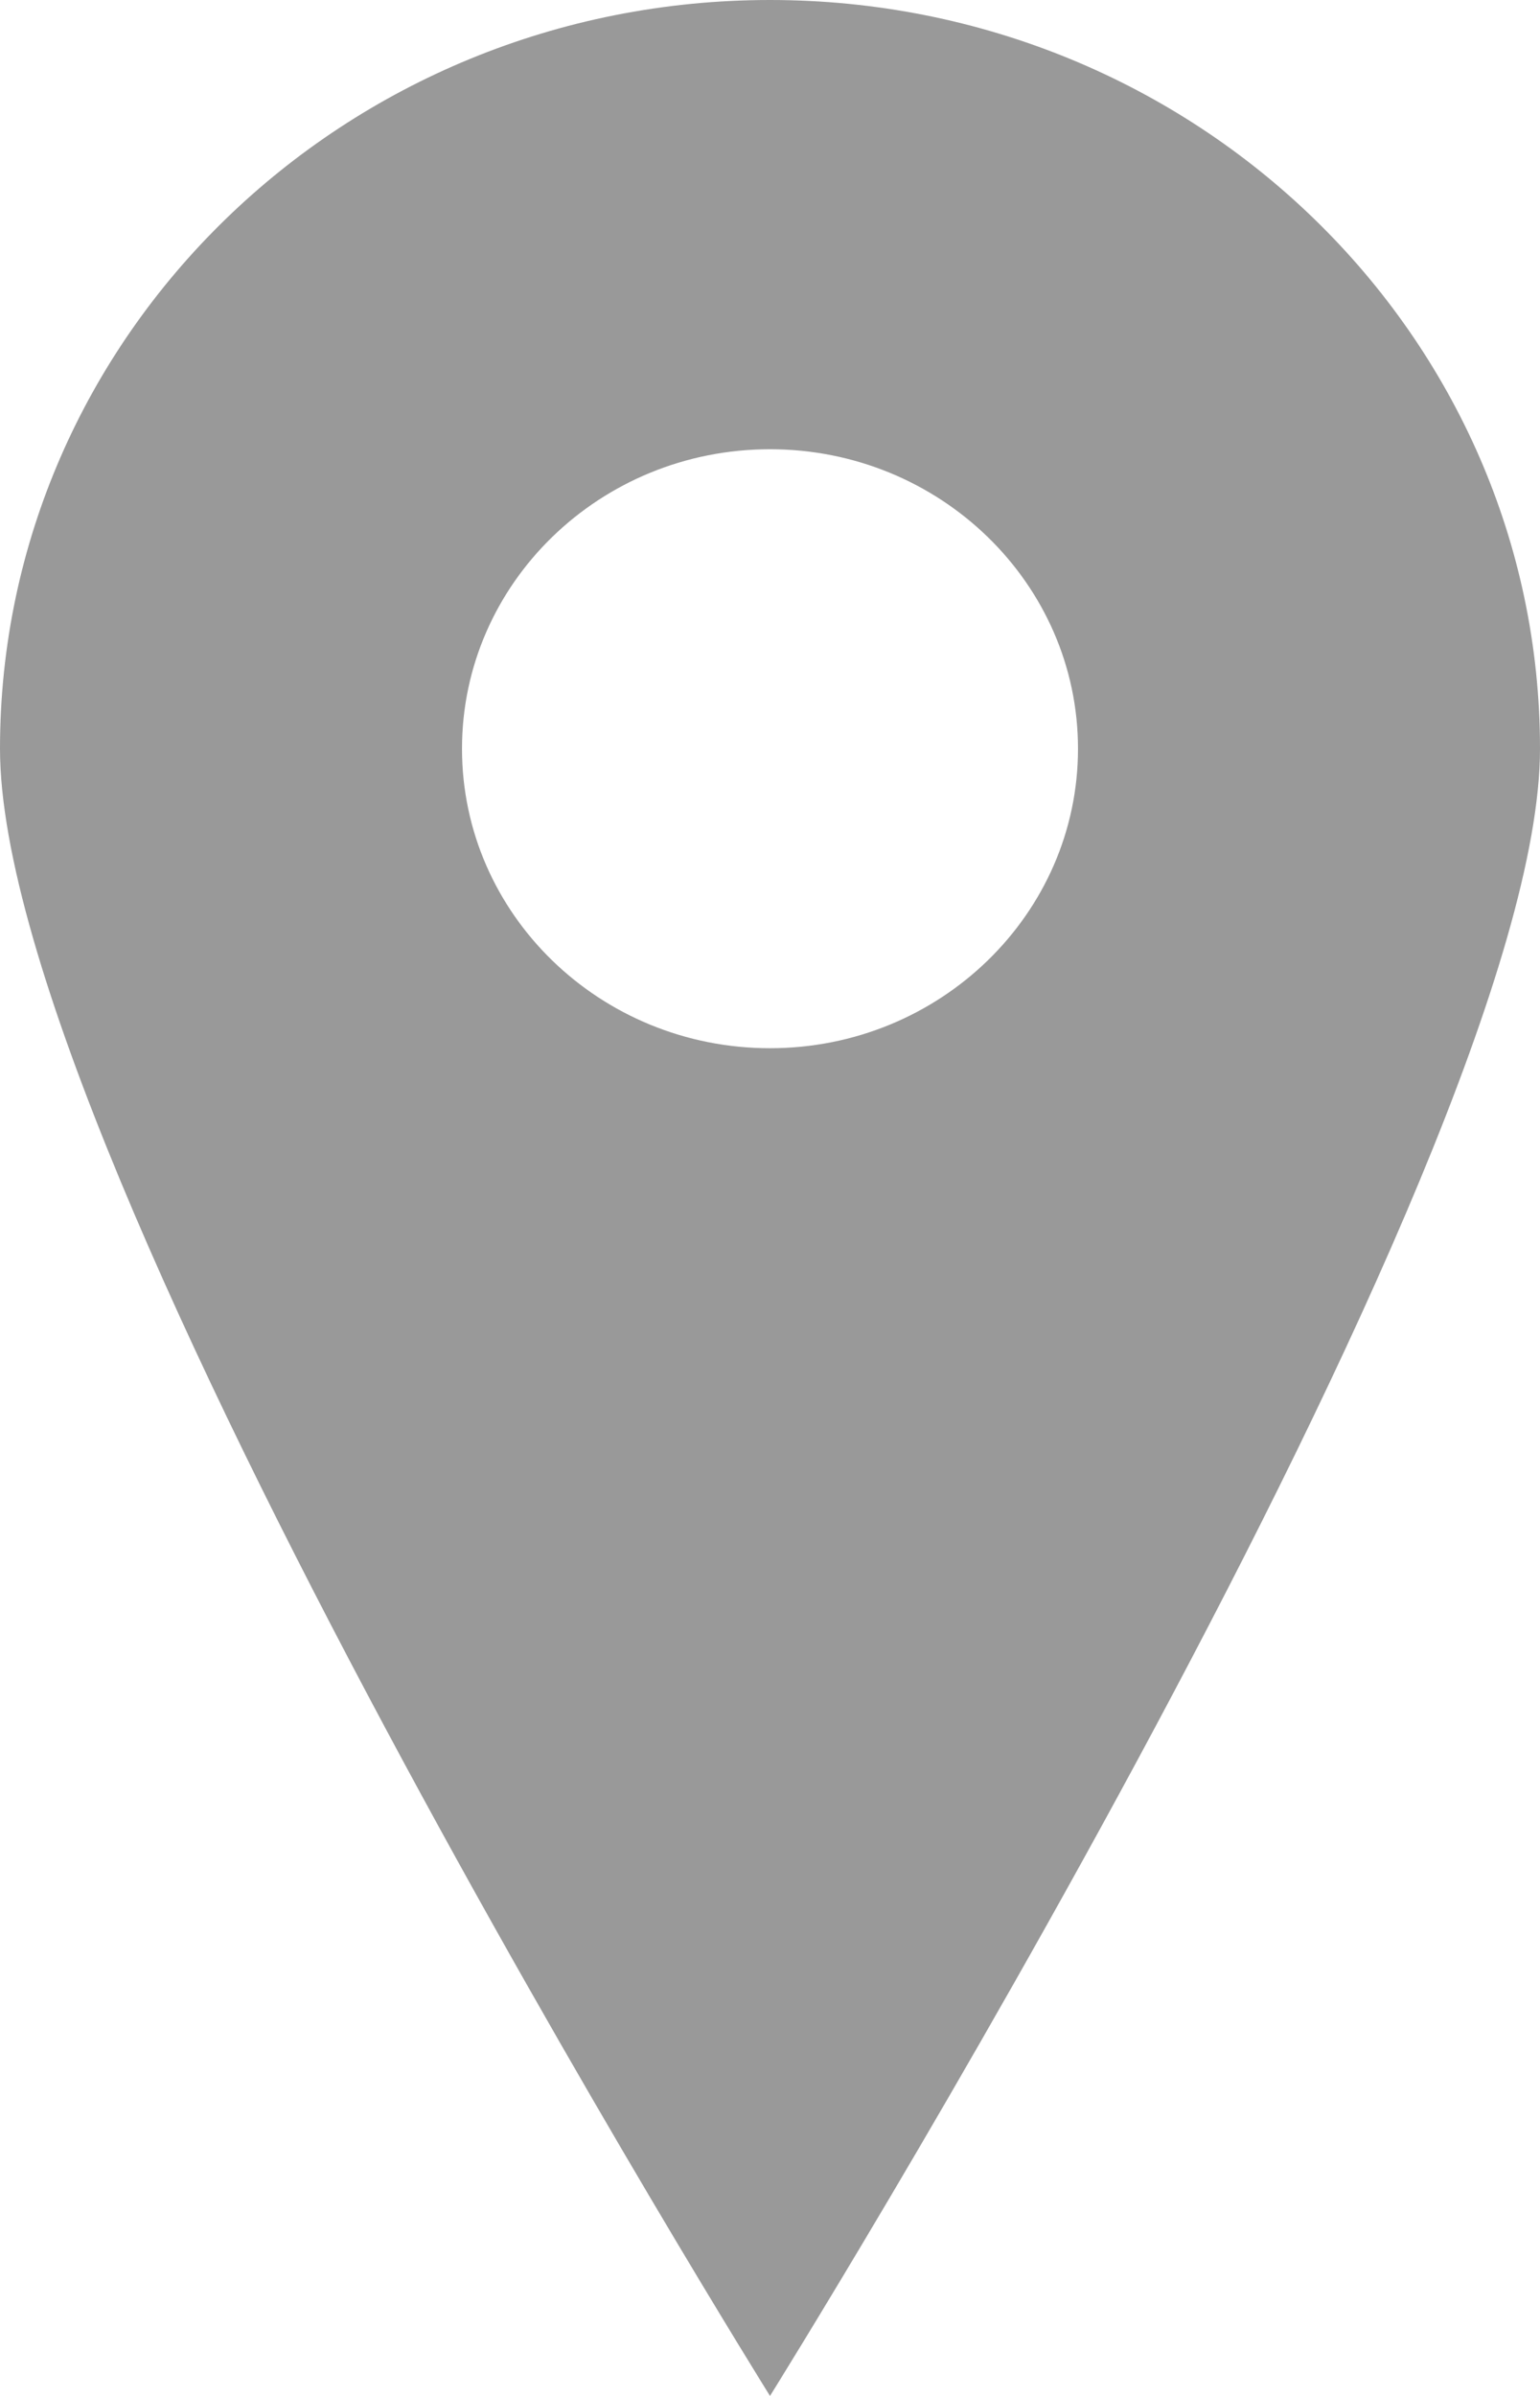 <svg xmlns="http://www.w3.org/2000/svg" width="9" height="14" viewBox="0 0 9 14">
    <path fill="#999" fill-rule="nonzero" d="M4.5 0C2.014 0 0 1.958 0 4.375S4.5 14 4.5 14 9 6.792 9 4.375 6.986 0 4.5 0zm0 6.125c-.994 0-1.8-.784-1.8-1.75s.806-1.75 1.8-1.75c.993 0 1.8.784 1.8 1.75s-.807 1.75-1.8 1.75z"/>
</svg>
